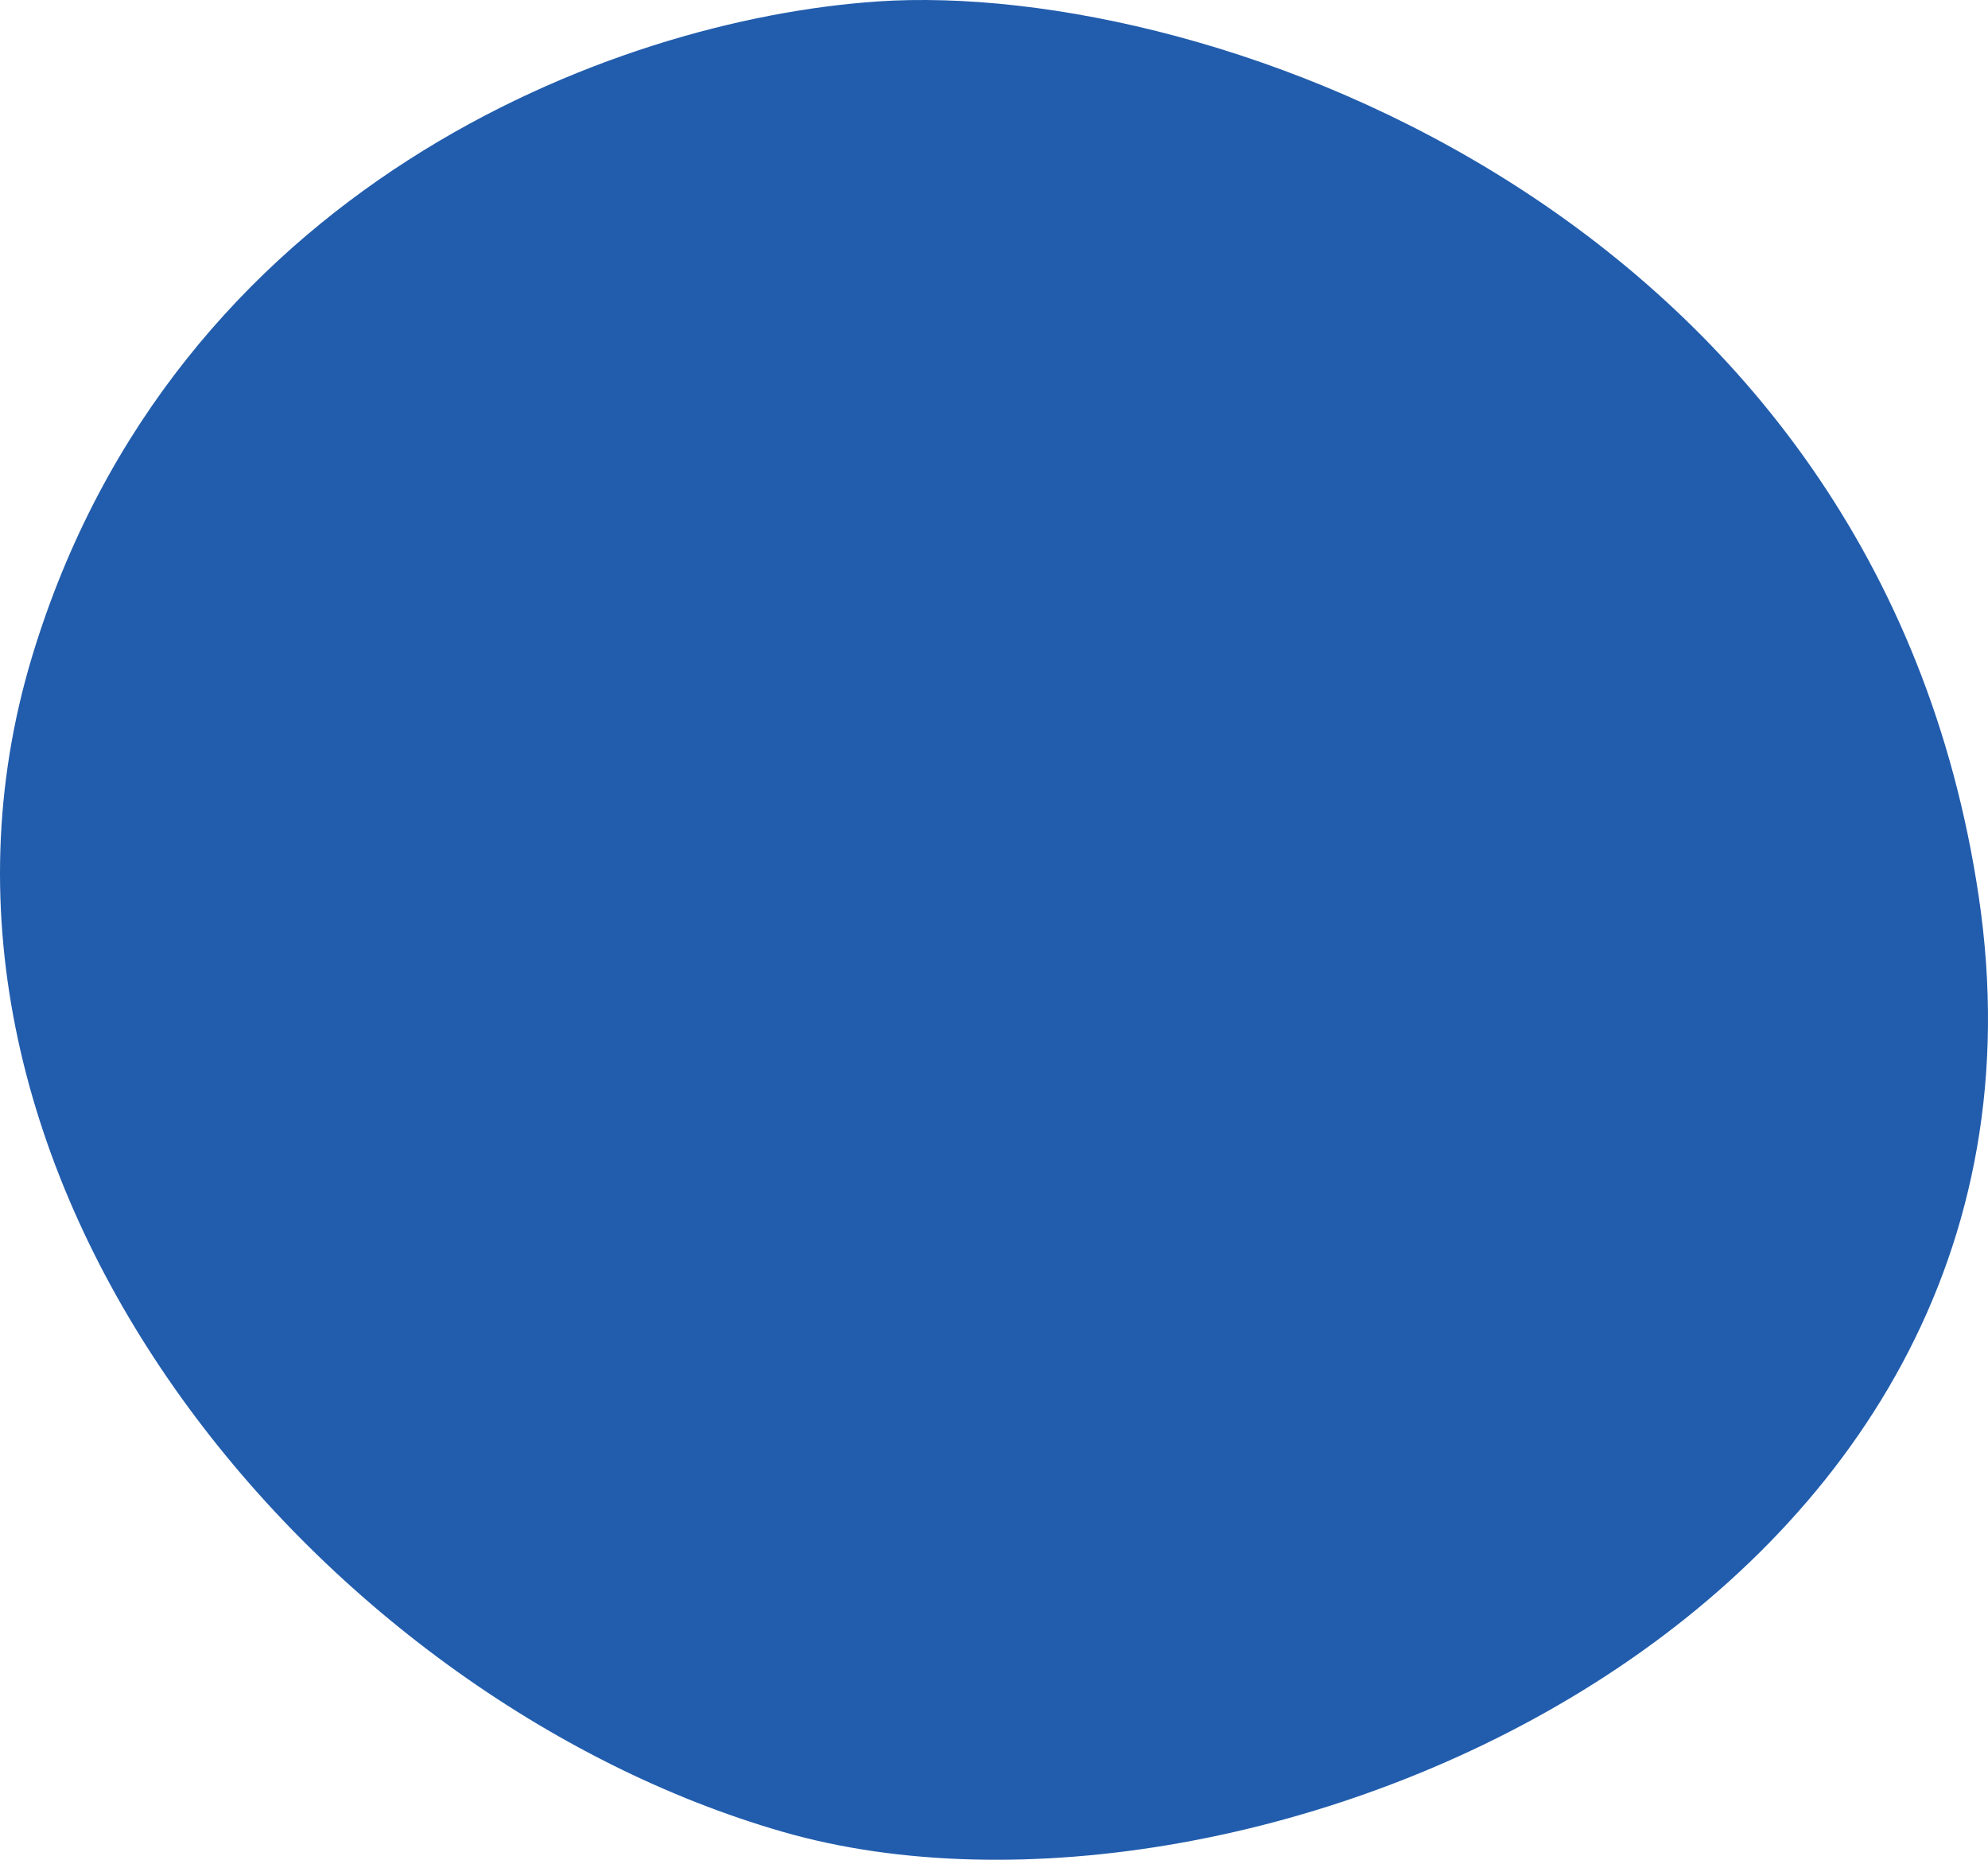 <svg width="155" height="145" viewBox="0 0 155 145" fill="none" xmlns="http://www.w3.org/2000/svg">
<path d="M68.412 0.112C94.612 -1.646 146.41 17.016 154.278 69.897C162.579 125.7 97.305 153.251 61.056 142.829C24.806 132.406 -9.72 91.53 2.512 51.154C13.564 14.669 47.693 1.505 68.412 0.116V0.112Z" fill="#225DAD"/>
</svg>
